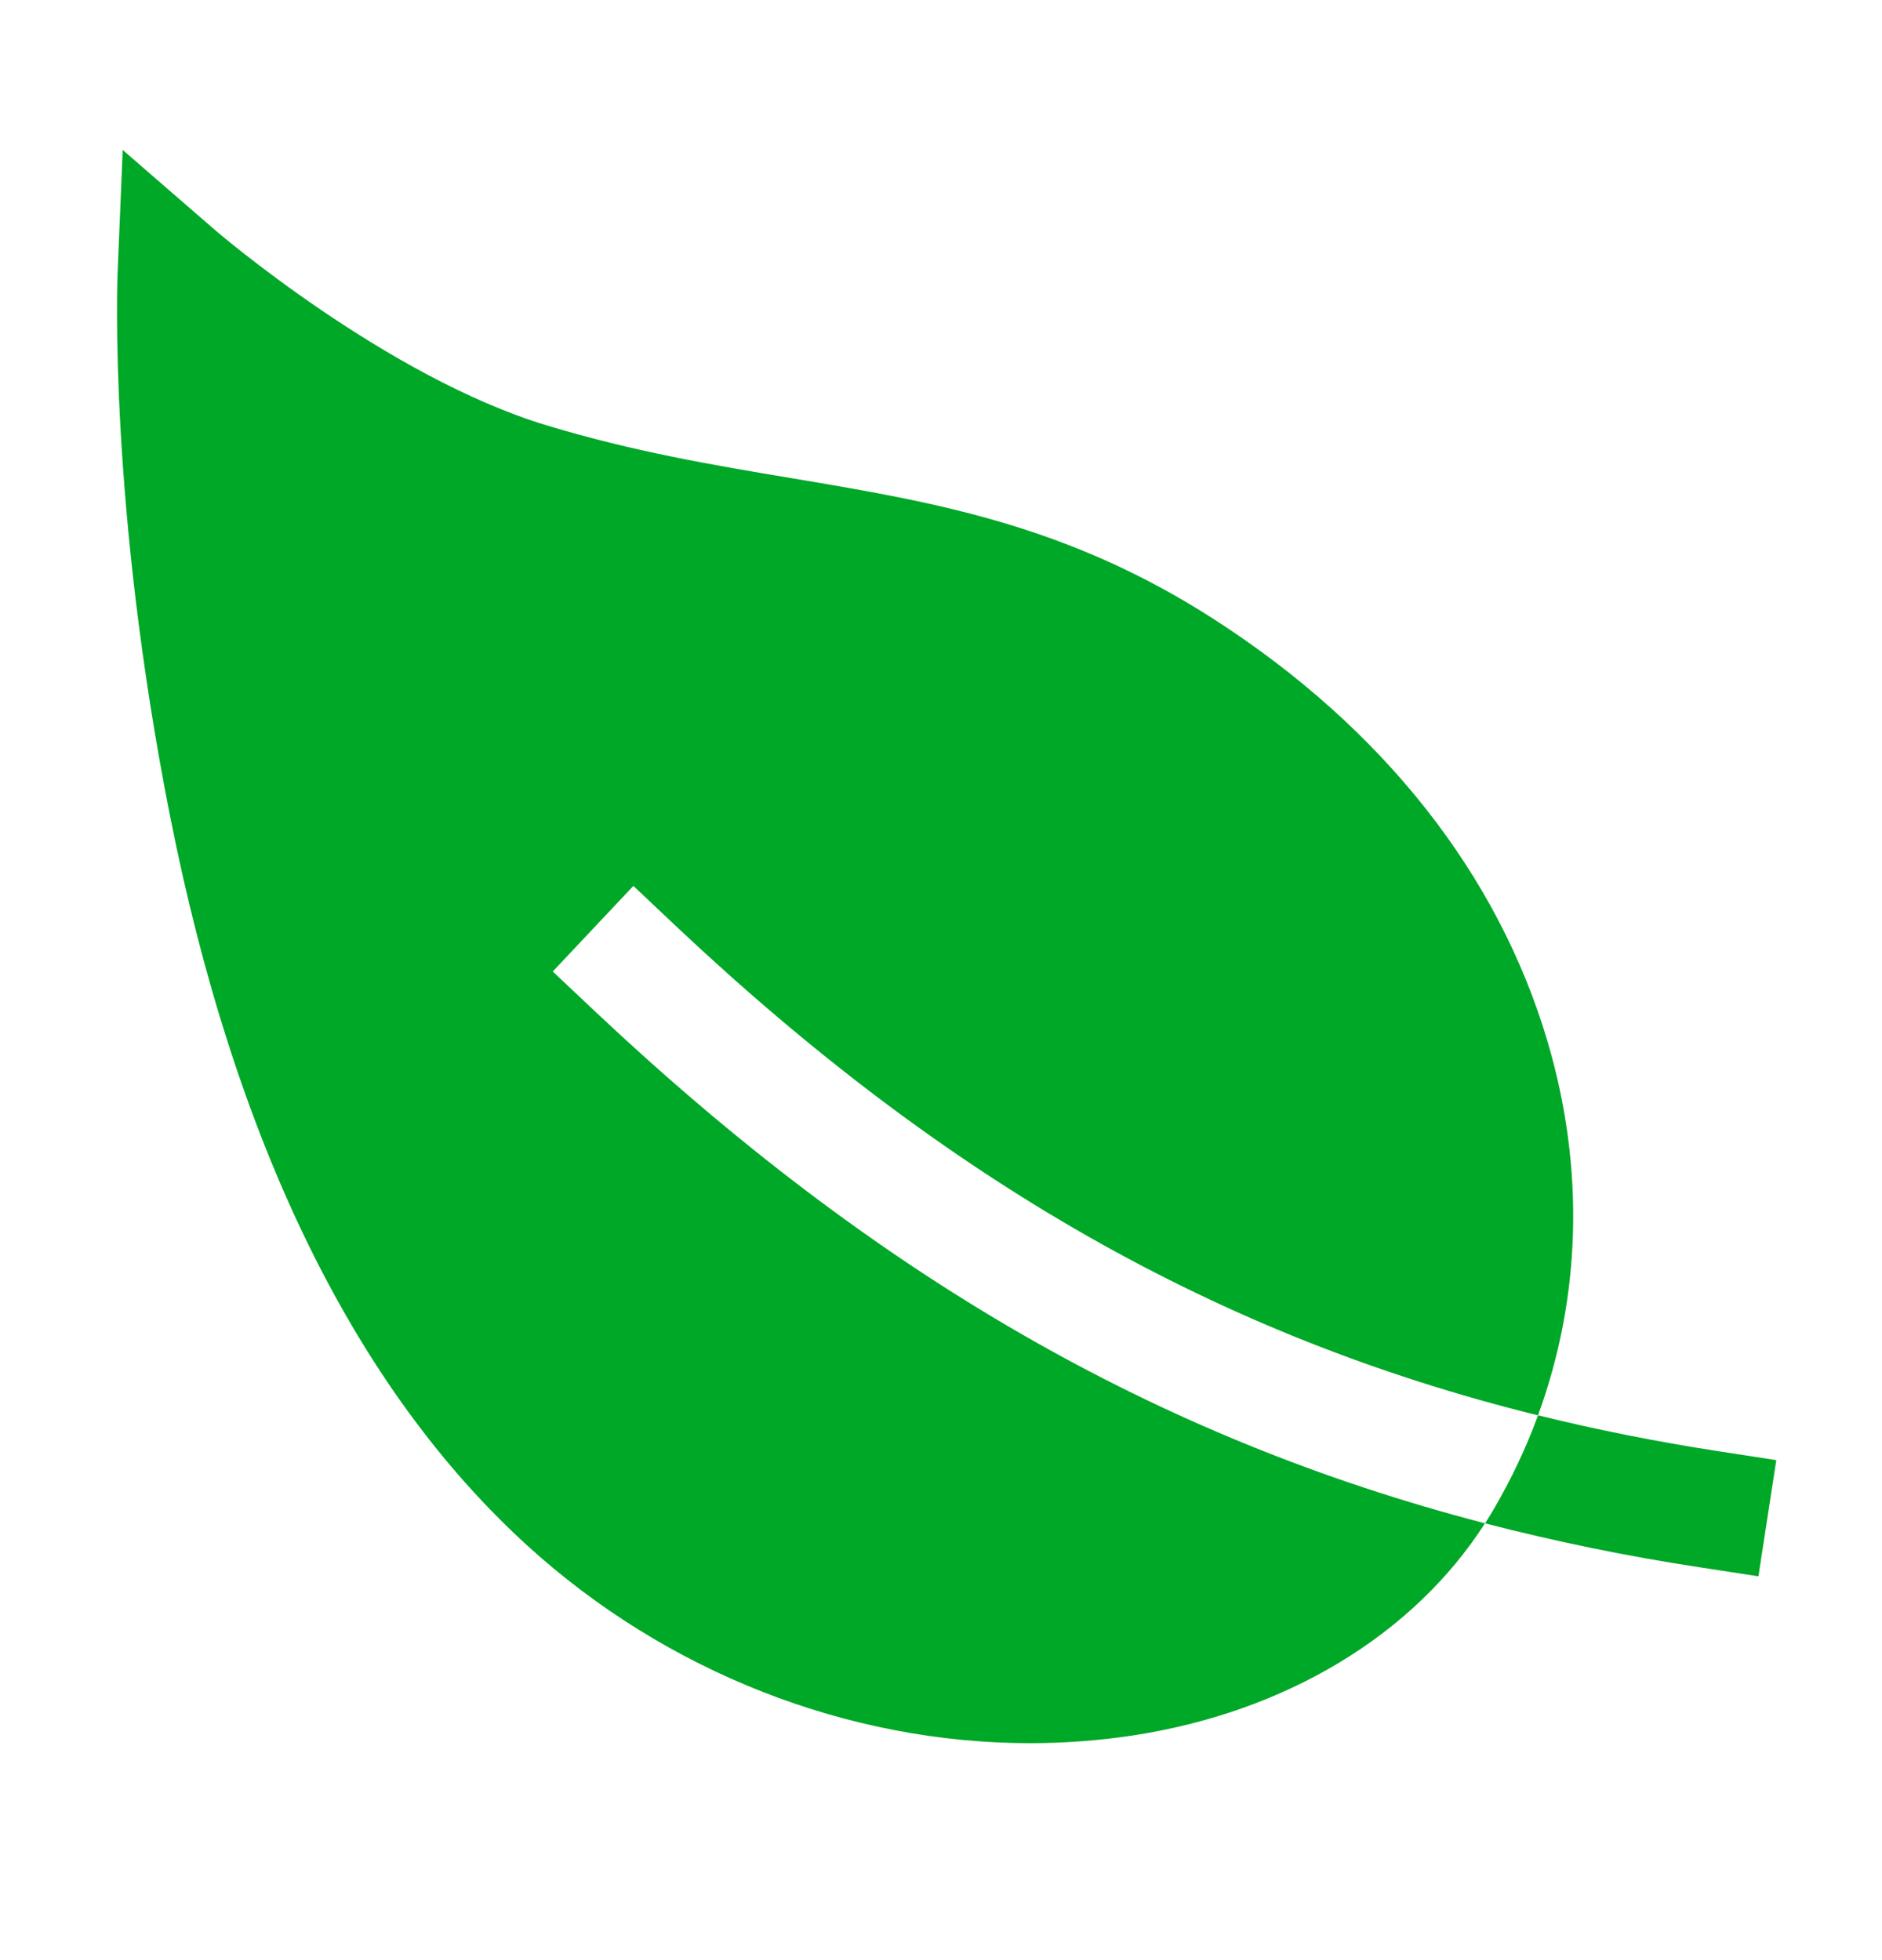 <svg width="24" height="25" viewBox="0 0 24 25" fill="none" xmlns="http://www.w3.org/2000/svg">
<path d="M7.049 12.391L8.077 11.299L8.623 11.815C12.075 15.066 15.538 17.044 19.613 18.052C20.163 16.552 20.212 14.902 19.737 13.291C19.107 11.154 17.64 9.292 15.495 7.907C13.609 6.688 11.905 6.403 10.101 6.1C9.11 5.934 8.085 5.763 6.967 5.424C4.915 4.801 2.763 2.952 2.741 2.933L1.565 1.913L1.5 3.469C1.495 3.589 1.386 6.448 2.166 10.395C2.99 14.567 4.521 17.701 6.717 19.706C8.498 21.332 10.824 22.233 13.135 22.233C13.571 22.233 14.006 22.201 14.437 22.136C16.393 21.839 18.02 20.857 18.937 19.429C14.742 18.337 11.159 16.262 7.594 12.905L7.049 12.391Z" fill="#00A827"/>
<path d="M21.911 18.509C21.122 18.387 20.358 18.235 19.614 18.051C19.461 18.468 19.27 18.871 19.045 19.255C19.011 19.313 18.975 19.371 18.938 19.429C19.843 19.663 20.759 19.851 21.683 19.991L22.424 20.105L22.652 18.623L21.911 18.509Z" fill="#00A827"/>
</svg>
